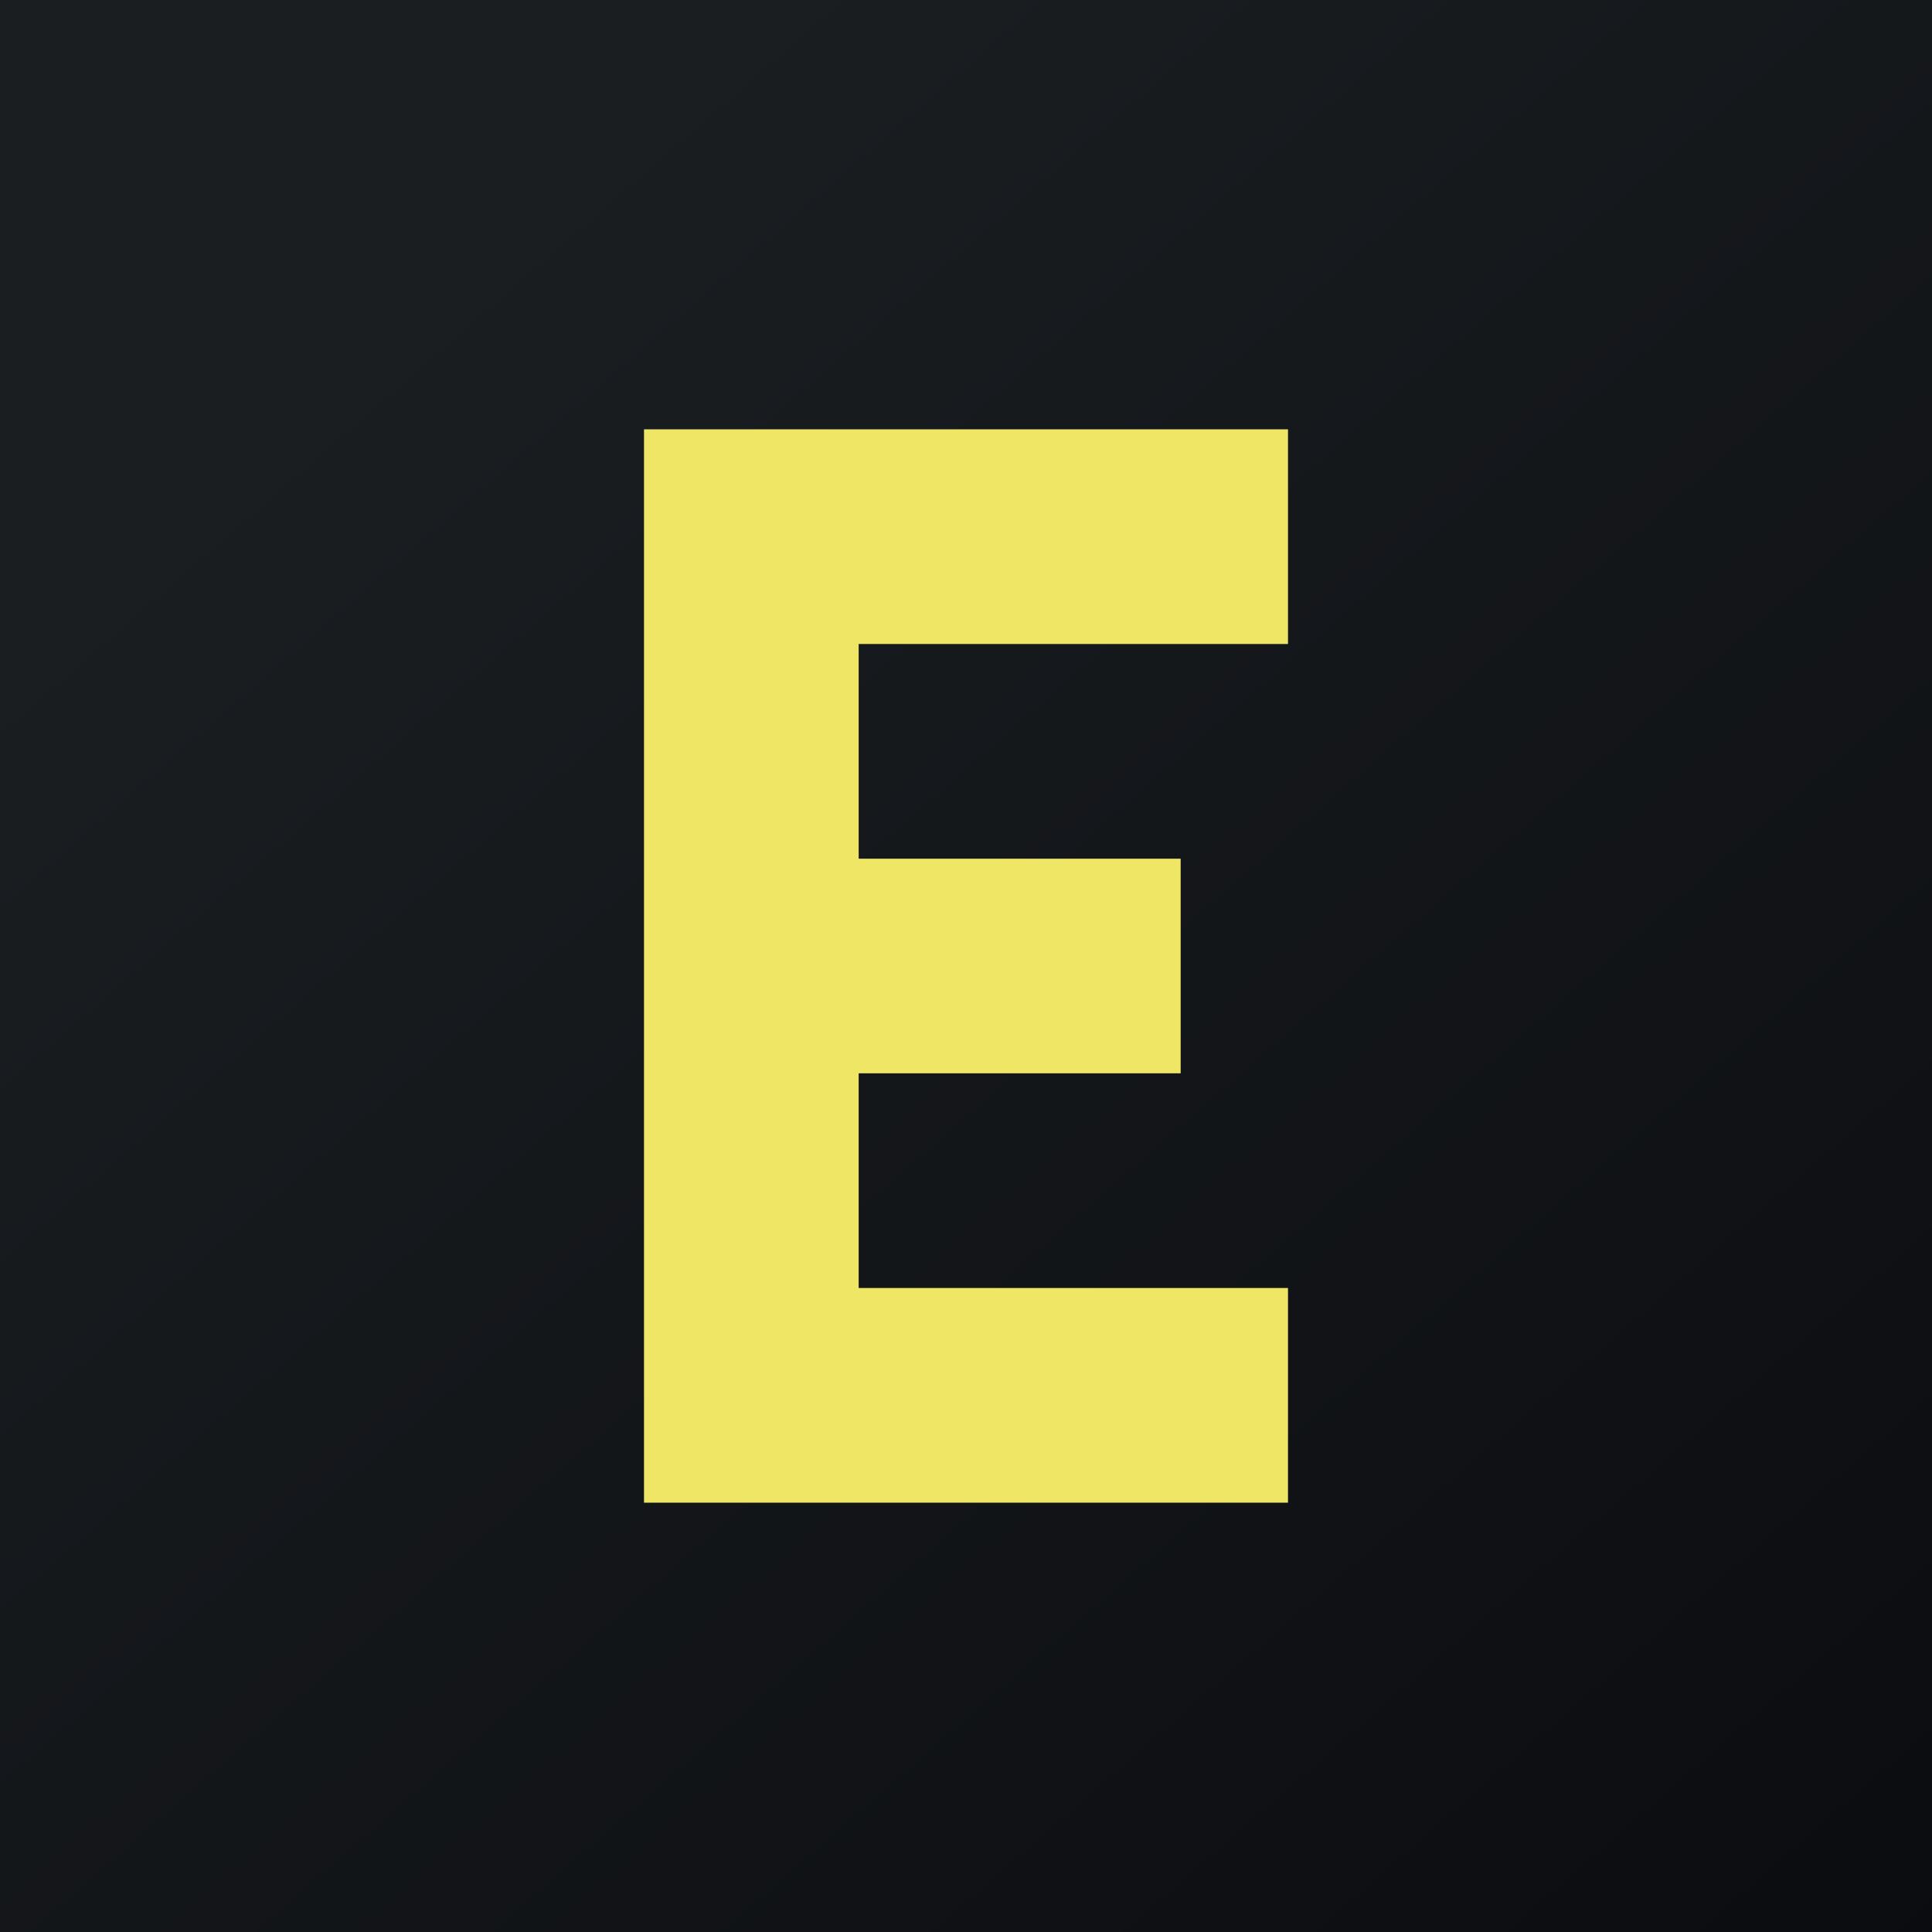 <!-- by TradingView --><svg width="18" height="18" viewBox="0 0 18 18" xmlns="http://www.w3.org/2000/svg"><path fill="url(#a1vckkchm)" d="M0 0h18v18H0z"/><path d="M7.65 8H11v2H7.65V8ZM8 12h4v2H6V4h6v2H8v6Z" fill="#F0E665"/><defs><linearGradient id="a1vckkchm" x1="3.35" y1="3.12" x2="21.9" y2="24.43" gradientUnits="userSpaceOnUse"><stop stop-color="#1A1E21"/><stop offset="1" stop-color="#06060A"/></linearGradient></defs></svg>